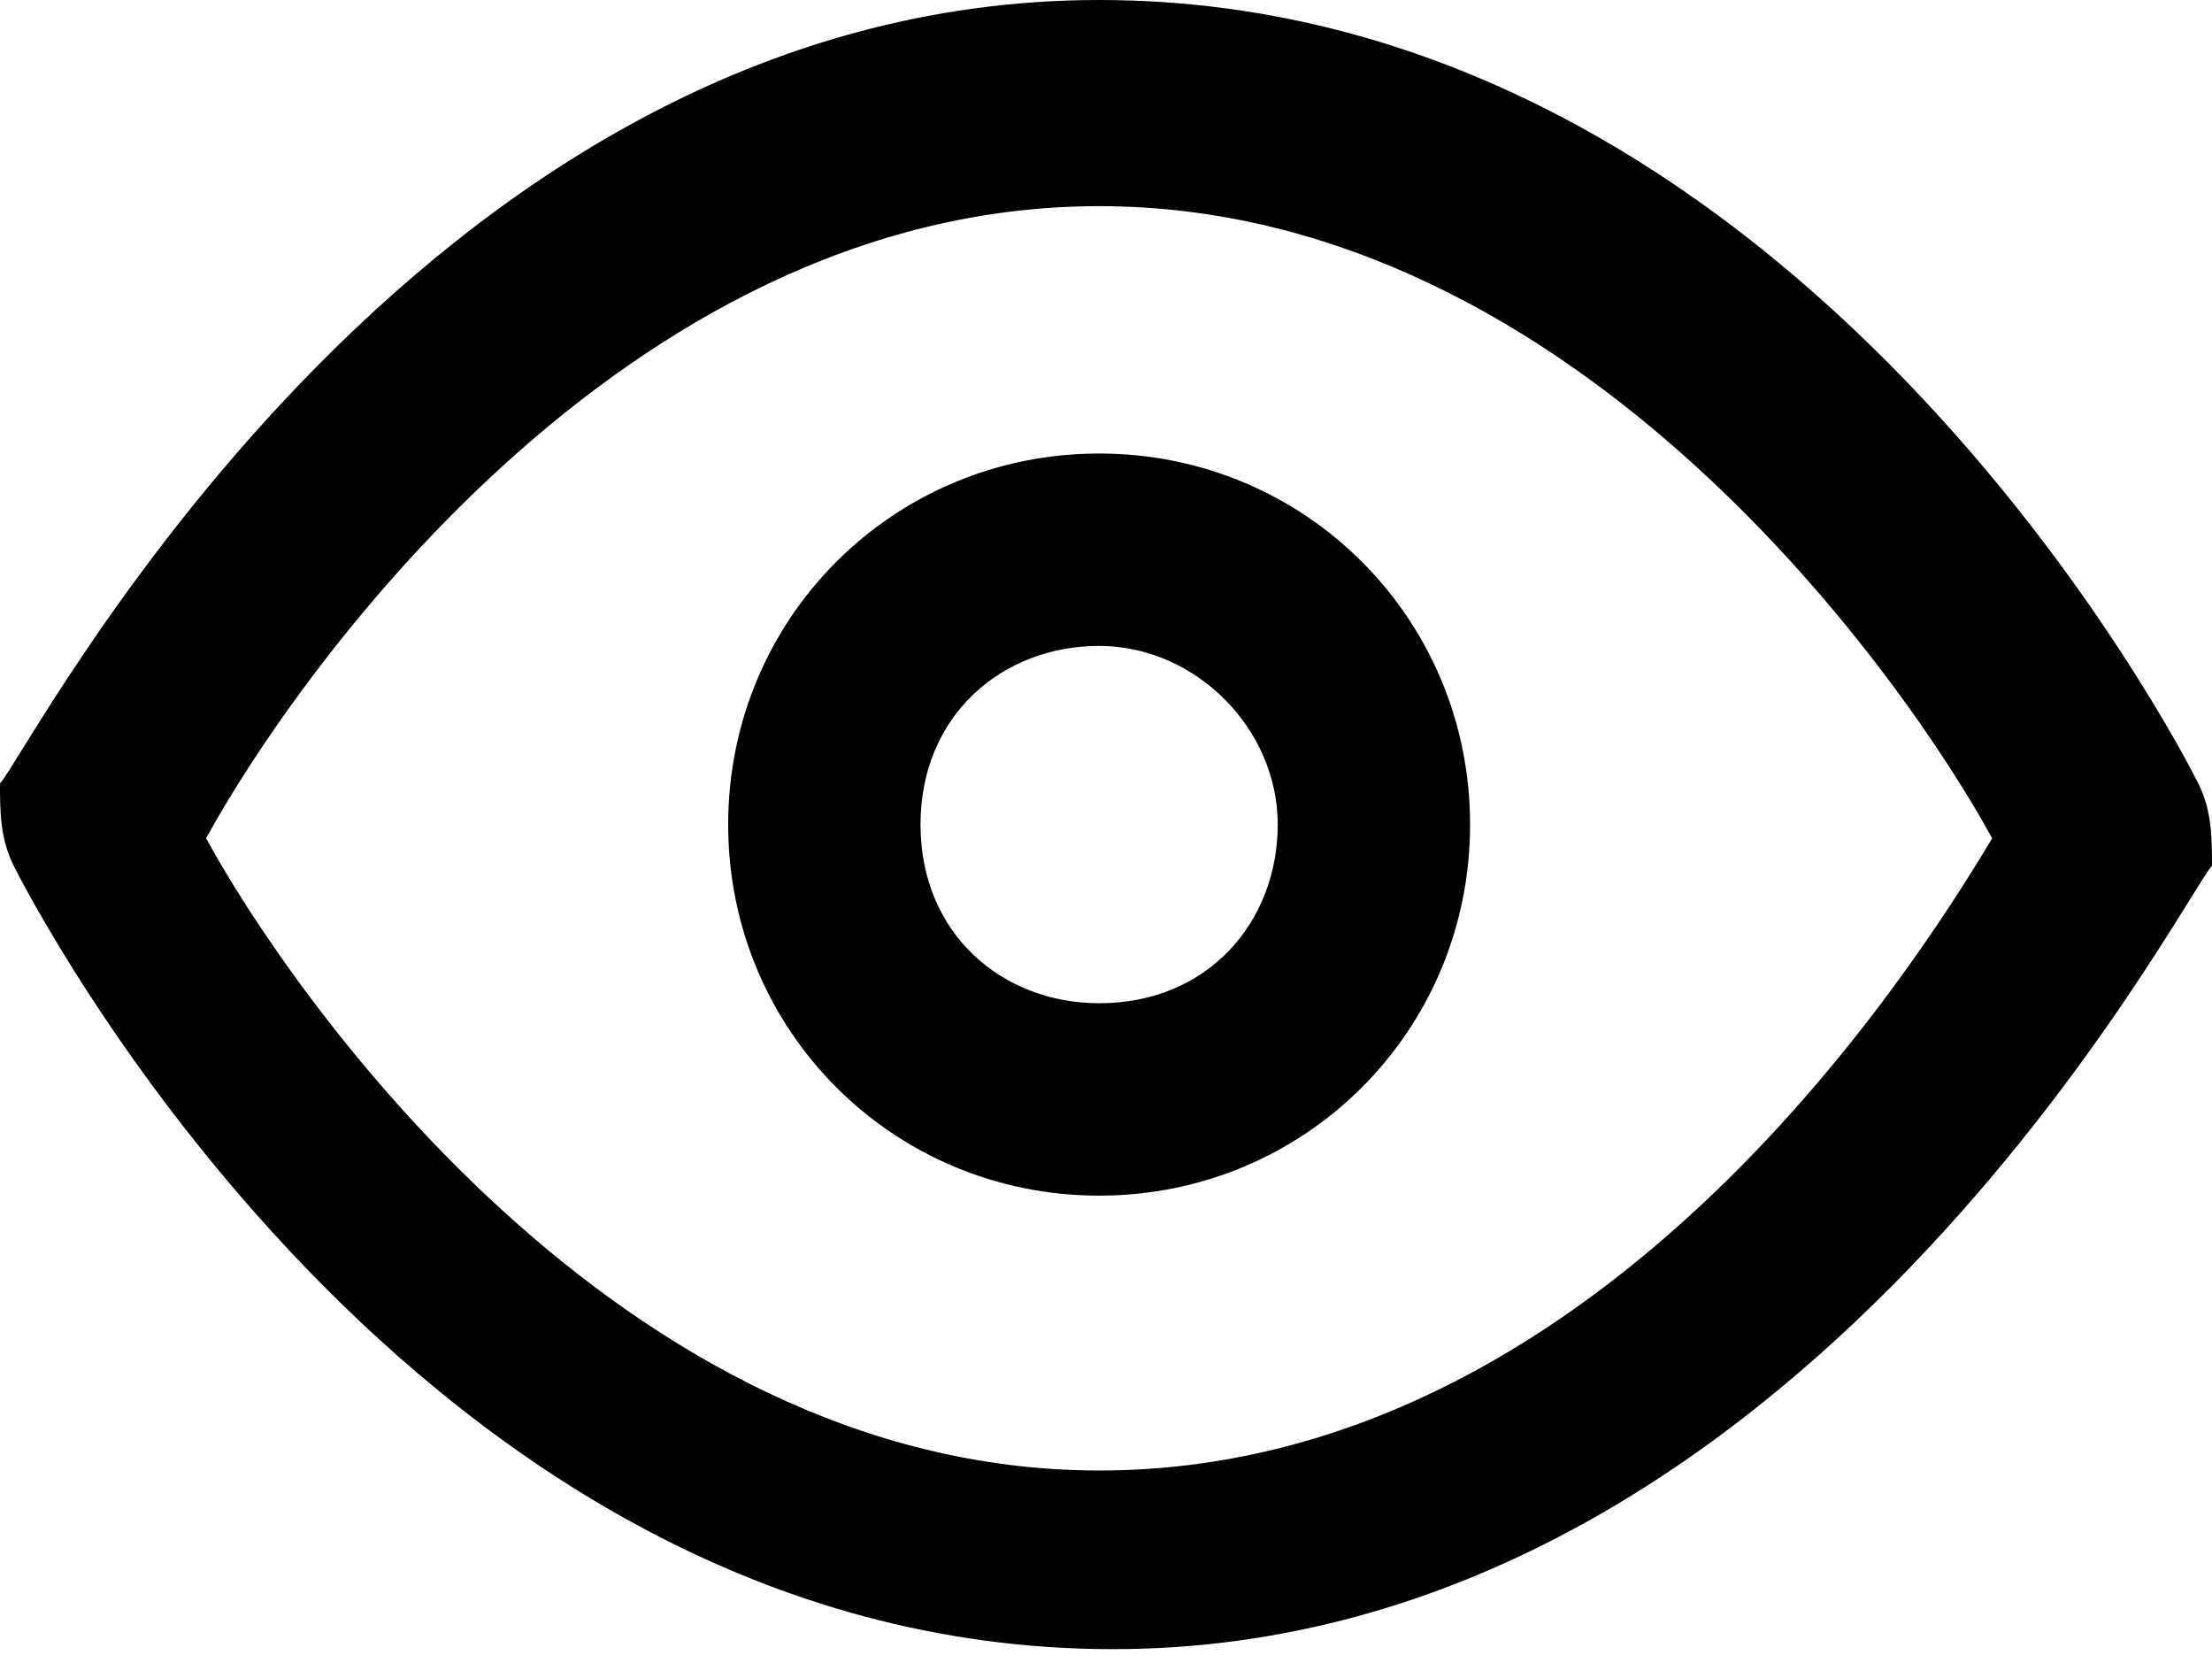 <?xml version="1.0" encoding="utf-8"?>
<!-- Generator: Adobe Illustrator 26.2.1, SVG Export Plug-In . SVG Version: 6.00 Build 0)  -->
<svg version="1.1" id="Слой_1" xmlns="http://www.w3.org/2000/svg" xmlns:xlink="http://www.w3.org/1999/xlink" x="0px" y="0px"
	 viewBox="0 0 16.1 12.1" style="enable-background:new 0 0 16.1 12.1;" xml:space="preserve">
<g>
	<path d="M16,5.7C15.9,5.5,13.1,0,8,0c-5,0-7.8,5.5-8,5.7C0,5.9,0,6.1,0.1,6.3c0.1,0.2,2.9,5.7,8,5.7c5,0,7.8-5.5,8-5.7
		C16.1,6.1,16.1,5.9,16,5.7z M8,10.7c-3.5,0-5.9-3.5-6.5-4.6c0.6-1.1,3-4.6,6.5-4.6c3.5,0,5.9,3.5,6.5,4.6
		C13.9,7.1,11.6,10.7,8,10.7z"/>
	<path d="M8,3.3C6.5,3.3,5.3,4.5,5.3,6c0,1.5,1.2,2.7,2.7,2.7c1.5,0,2.7-1.2,2.7-2.7C10.7,4.5,9.5,3.3,8,3.3z M8,7.3
		C7.3,7.3,6.7,6.8,6.7,6S7.3,4.7,8,4.7S9.3,5.3,9.3,6S8.8,7.3,8,7.3z"/>
</g>
</svg>
